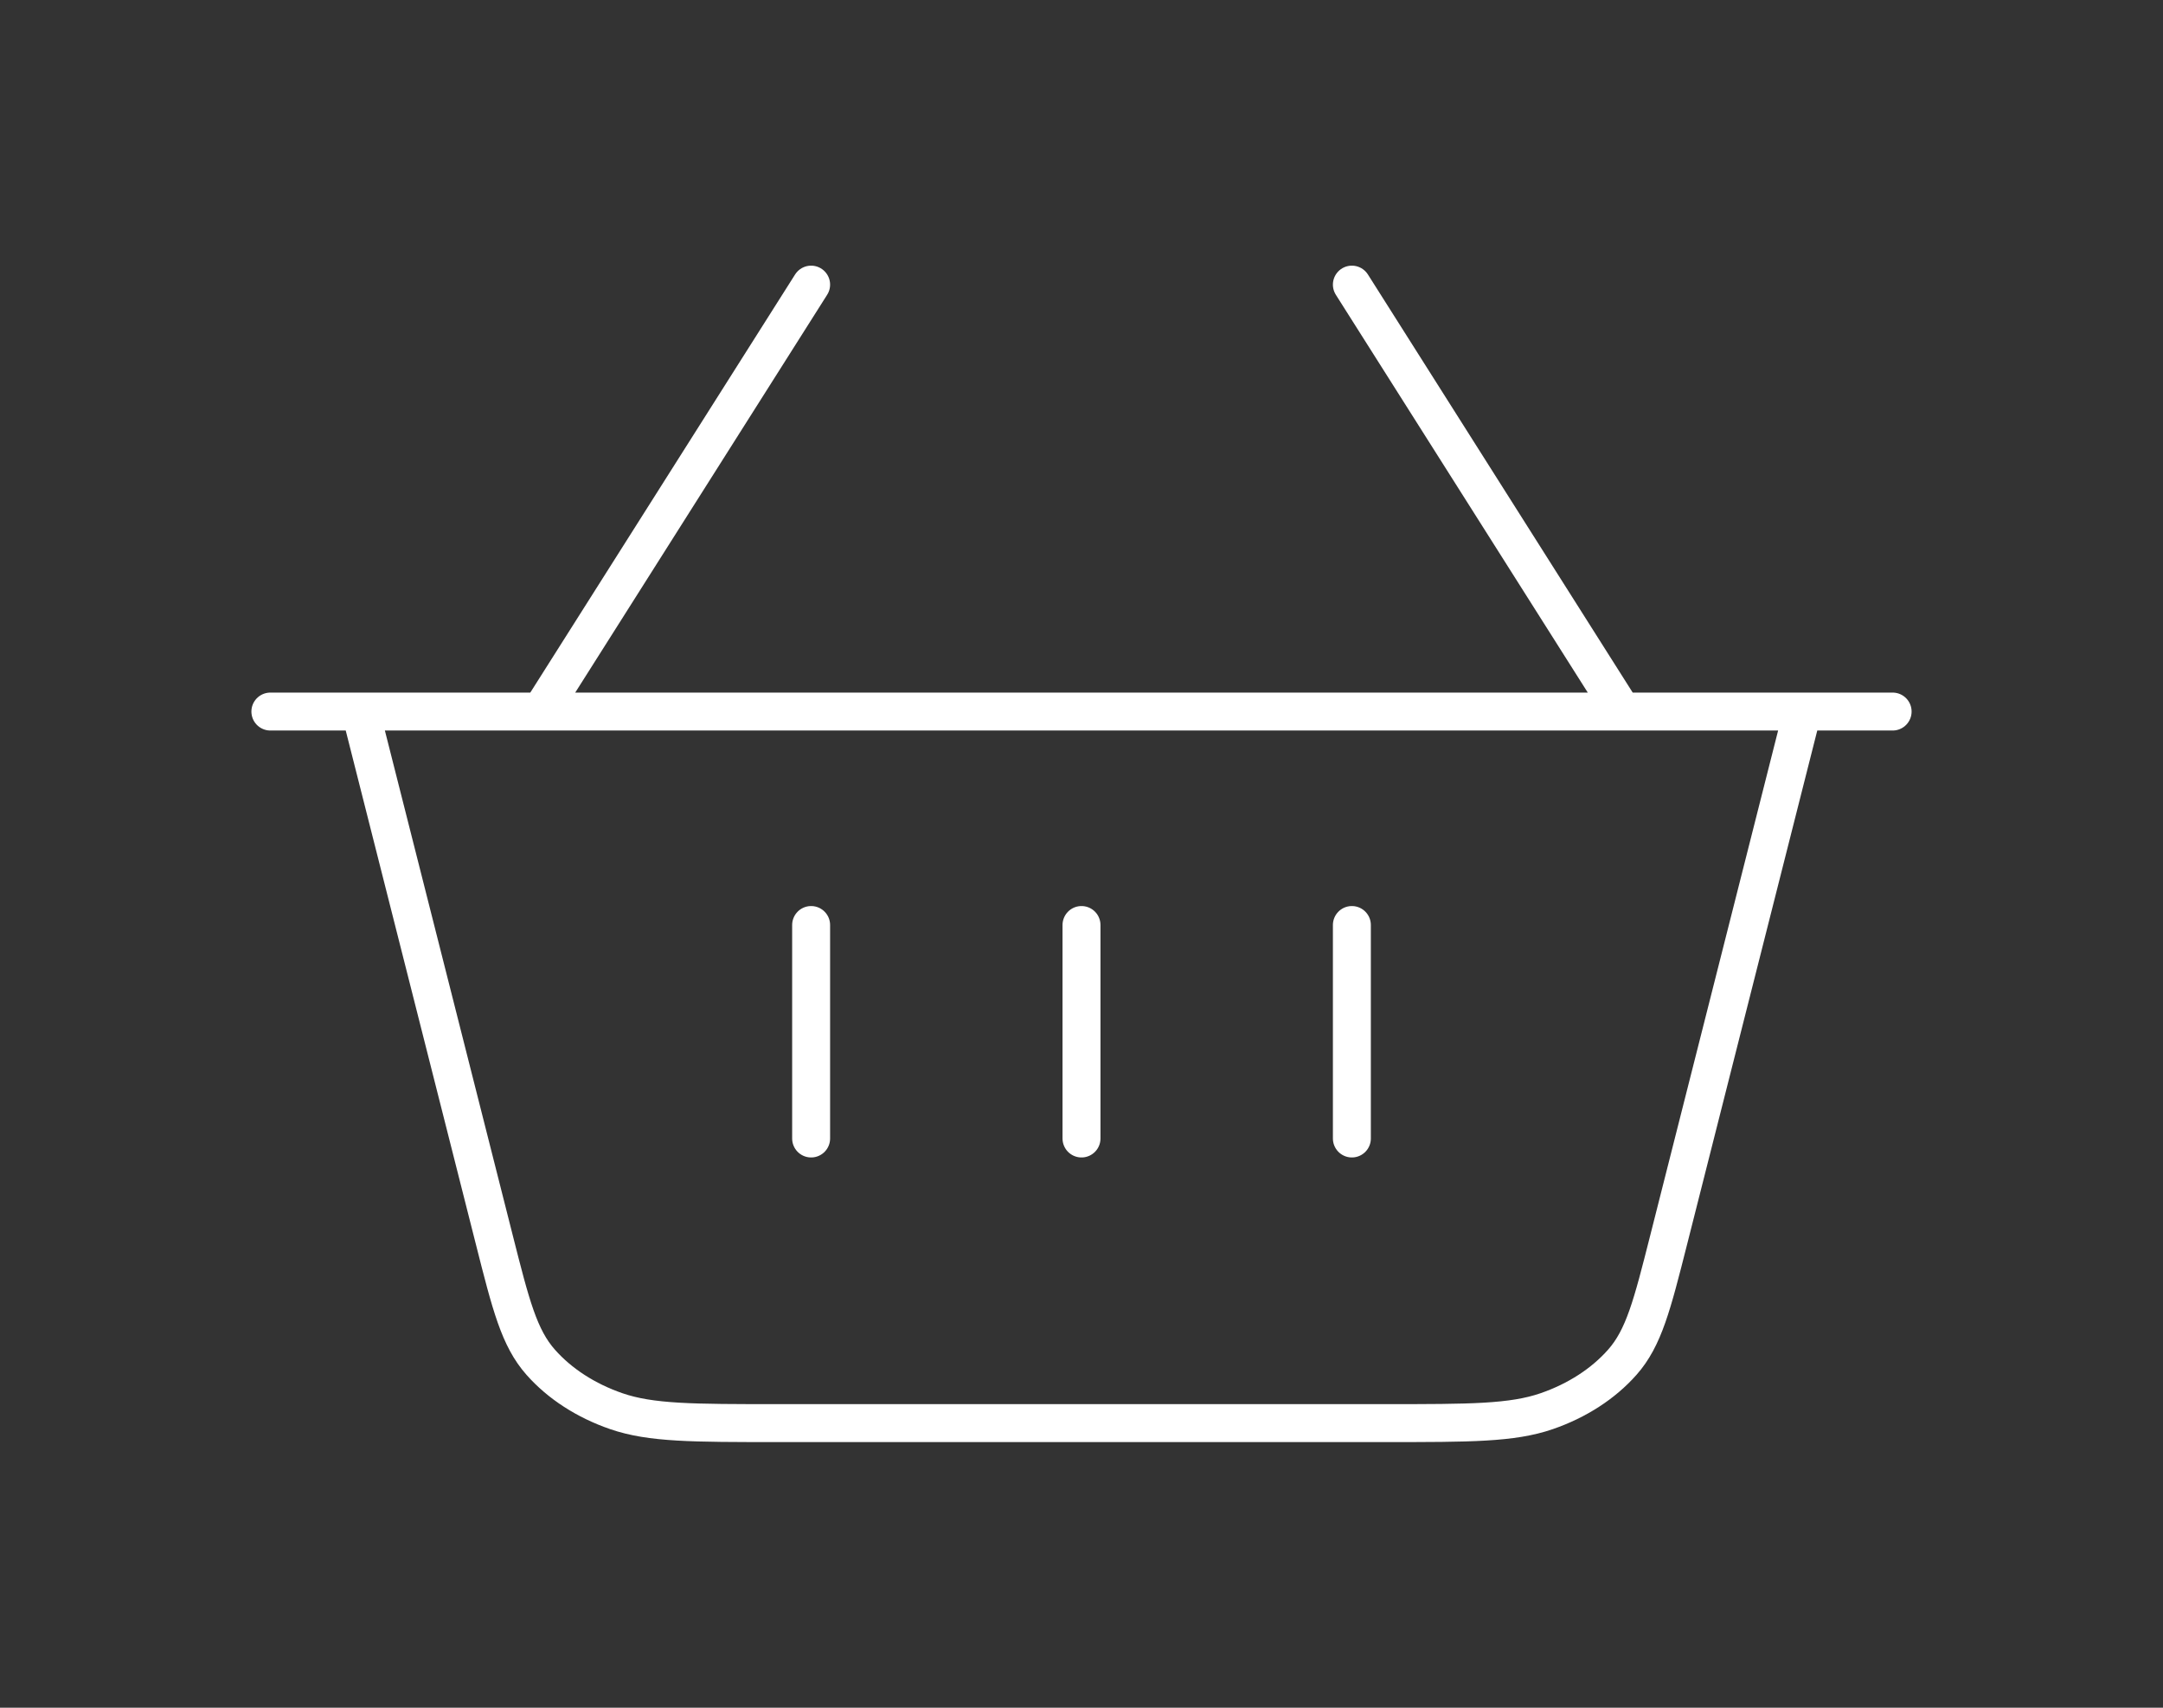 <svg width="114" height="90" viewBox="0 0 114 90" fill="none" xmlns="http://www.w3.org/2000/svg">
<rect x="0" y="0" width="114" height="90" fill="#333333" stroke="none"/>
<path d="M95 37.5L87.944 65.353C87.073 68.79 86.638 70.508 85.502 71.793C84.5 72.926 83.12 73.819 81.516 74.372C79.697 75 77.478 75 73.039 75H40.961C36.522 75 34.303 75 32.484 74.372C30.88 73.819 29.5 72.926 28.498 71.793C27.362 70.508 26.927 68.79 26.056 65.353L19 37.5M95 37.5H85.5M95 37.5H99.75M19 37.5H14.25M19 37.5H28.5M85.5 37.5H28.5M85.5 37.5L71.25 15M28.5 37.5L42.75 15M42.75 48.75V60M57 48.75V60M71.25 48.75V60" stroke="white" stroke-width="2" stroke-linecap="round" stroke-linejoin="round"/>
</svg>

